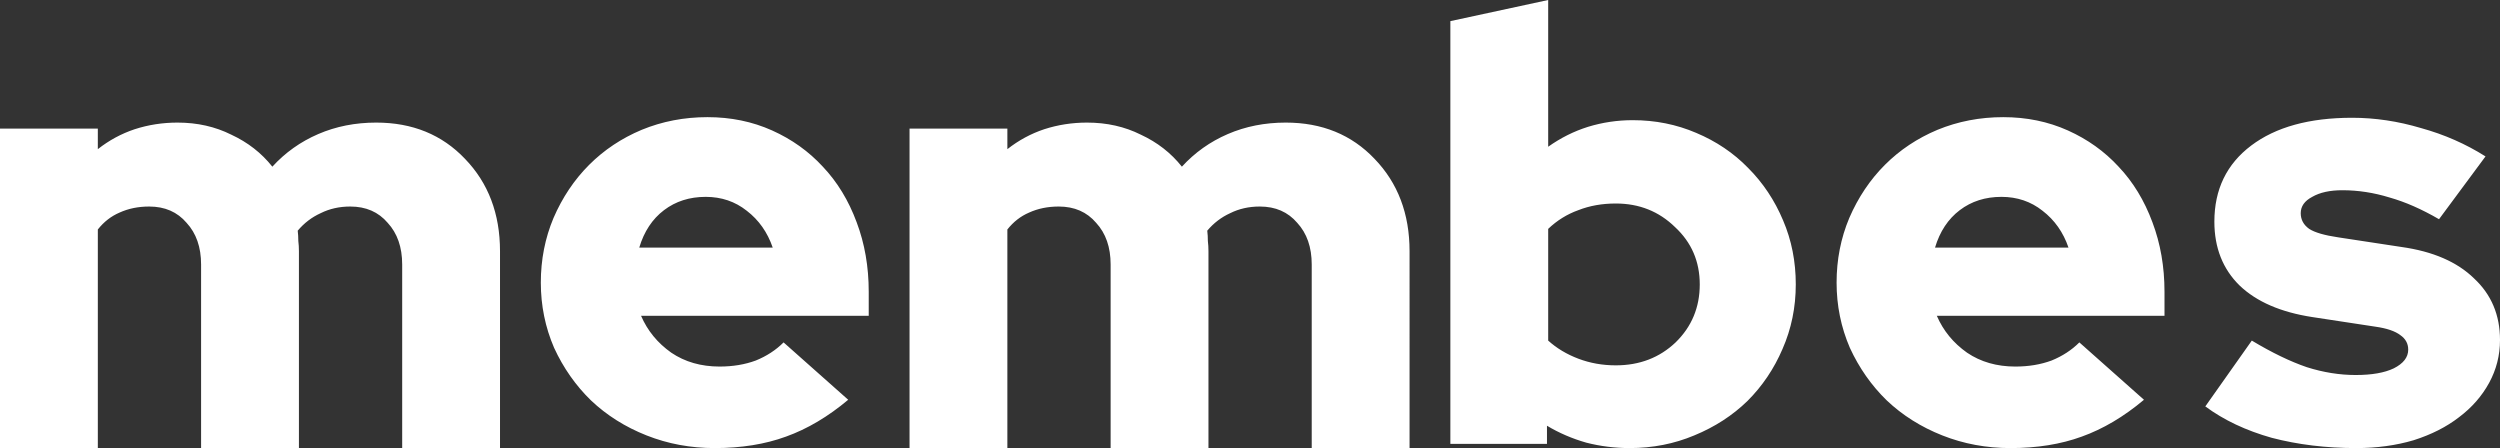 <?xml version="1.0" encoding="UTF-8" standalone="no"?>
<svg
   xmlns:dc="http://purl.org/dc/elements/1.1/"
   xmlns:cc="http://creativecommons.org/ns#"
   xmlns:rdf="http://www.w3.org/1999/02/22-rdf-syntax-ns#"
   xmlns:svg="http://www.w3.org/2000/svg"
   xmlns="http://www.w3.org/2000/svg"
   width="1730.297"
   height="310.123"
   viewBox="0 0 457.808 82.053"
   version="1.1"
   id="svg8">
  <rect x="0" y="0" width="457.808" height="82.053" fill="#333333" stroke="none"/>
  <defs
     id="defs2" />
  <g
     id="layer1">
    <g
       id="g965">
      <path
         id="path48"
         style="font-style:normal;font-variant:normal;font-weight:900;font-stretch:normal;font-size:110.584px;line-height:69.115px;font-family:'Red Hat Display';-inkscape-font-specification:'Red Hat Display, Heavy';font-variant-ligatures:normal;font-variant-caps:normal;font-variant-numeric:normal;font-variant-east-asian:normal;text-align:start;letter-spacing:0px;word-spacing:0px;writing-mode:lr-tb;text-anchor:start;fill:#ffffff;fill-opacity:1;stroke:none;stroke-width:0.265"
         d="m 403.843,74.423 8.515,-12.054 q 5.529,3.318 10.063,4.866 4.534,1.438 8.957,1.438 4.423,0 6.967,-1.216 2.654,-1.327 2.654,-3.428 0,-1.659 -1.438,-2.654 -1.438,-1.106 -4.534,-1.548 l -11.611,-1.769 q -8.626,-1.327 -13.27,-5.75 -4.645,-4.534 -4.645,-11.722 0,-8.847 6.746,-13.934 6.746,-5.087 18.468,-5.087 6.303,0 12.607,1.88 6.414,1.769 11.832,5.197 l -8.515,11.501 q -4.755,-2.765 -9.068,-3.981 -4.313,-1.327 -8.626,-1.327 -3.428,0 -5.529,1.216 -2.101,1.106 -2.101,2.986 0,1.769 1.548,2.875 1.548,0.995 5.308,1.548 l 11.611,1.769 q 8.626,1.216 13.27,5.75 4.755,4.423 4.755,11.28 0,4.202 -1.991,7.851 -1.991,3.649 -5.529,6.303 -3.428,2.654 -8.294,4.202 -4.866,1.438 -10.505,1.438 -8.294,0 -15.482,-1.88 -7.077,-1.991 -12.164,-5.75 z m -11.233,-1.216 q -5.529,4.645 -11.39,6.746 -5.75,2.101 -13.049,2.101 -6.635,0 -12.496,-2.322 -5.861,-2.322 -10.174,-6.414 -4.202,-4.092 -6.746,-9.621 -2.433,-5.64 -2.433,-11.943 0,-6.303 2.322,-11.832 2.433,-5.64 6.524,-9.731 4.092,-4.092 9.621,-6.414 5.64,-2.322 12.054,-2.322 6.414,0 11.832,2.433 5.419,2.433 9.289,6.635 3.981,4.202 6.193,10.174 2.212,5.861 2.212,12.717 v 4.423 h -41.69 q 1.769,4.092 5.529,6.746 3.76,2.543 8.847,2.543 3.649,0 6.635,-1.106 2.986,-1.216 5.087,-3.318 z M 366.512,36.05 q -4.423,0 -7.63,2.433 -3.207,2.433 -4.534,6.856 h 24.439 q -1.438,-4.202 -4.755,-6.746 -3.207,-2.543 -7.52,-2.543 z m -37.663,16.035 q 0,6.303 -2.433,11.832 -2.322,5.419 -6.414,9.51 -4.092,3.981 -9.731,6.303 -5.529,2.322 -11.832,2.322 -4.092,0 -7.962,-0.995 -3.87,-1.106 -7.188,-3.096 v 3.318 H 265.595 V 3.87 L 283.509,-1.497406e-6 V 26.872 q 3.428,-2.433 7.299,-3.649 3.981,-1.216 8.183,-1.216 6.193,0 11.611,2.322 5.529,2.322 9.51,6.414 4.092,4.092 6.414,9.621 2.322,5.419 2.322,11.722 z m -32.954,-14.818 q -3.76,0 -6.856,1.216 -3.096,1.106 -5.529,3.428 v 20.458 q 2.322,2.101 5.529,3.318 3.207,1.216 6.856,1.216 6.524,0 10.948,-4.202 4.423,-4.313 4.423,-10.616 0,-6.303 -4.534,-10.505 -4.423,-4.313 -10.837,-4.313 z M 166.558,82.053 v -58.499 h 17.915 v 3.76 q 3.096,-2.433 6.746,-3.649 3.76,-1.216 7.851,-1.216 5.419,0 9.842,2.212 4.534,2.101 7.52,5.861 3.539,-3.87 8.404,-5.972 4.866,-2.101 10.616,-2.101 9.953,0 16.256,6.635 6.414,6.635 6.414,16.919 V 82.053 H 240.207 V 48.436 q 0,-4.755 -2.654,-7.63 -2.543,-2.986 -6.856,-2.986 -2.986,0 -5.419,1.216 -2.433,1.106 -4.202,3.207 0.111,0.885 0.111,1.88 0.111,0.885 0.111,1.88 V 82.053 H 203.382 V 48.436 q 0,-4.755 -2.654,-7.63 -2.543,-2.986 -6.856,-2.986 -2.986,0 -5.419,1.106 -2.322,0.995 -3.981,3.096 v 40.031 z m -11.233,-8.847 q -5.529,4.645 -11.39,6.746 -5.75,2.101 -13.049,2.101 -6.635,0 -12.496,-2.322 -5.861,-2.322 -10.174,-6.414 -4.202,-4.092 -6.746,-9.621 -2.433,-5.64 -2.433,-11.943 0,-6.303 2.322,-11.832 2.433,-5.64 6.524,-9.731 4.092,-4.092 9.621,-6.414 5.64,-2.322 12.054,-2.322 6.414,0 11.832,2.433 5.419,2.433 9.289,6.635 3.981,4.202 6.193,10.174 2.212,5.861 2.212,12.717 v 4.423 h -41.69 q 1.769,4.092 5.529,6.746 3.76,2.543 8.847,2.543 3.649,0 6.635,-1.106 2.986,-1.216 5.087,-3.318 z M 129.226,36.05 q -4.423,0 -7.63,2.433 -3.207,2.433 -4.534,6.856 h 24.439 q -1.438,-4.202 -4.755,-6.746 -3.207,-2.543 -7.52,-2.543 z M -2.1214386e-4,82.053 V 23.554 H 17.914 v 3.76 q 3.096,-2.433 6.746,-3.649 3.76,-1.216 7.851,-1.216 5.419,0 9.842,2.212 4.534,2.101 7.52,5.861 3.539,-3.87 8.404,-5.972 4.866,-2.101 10.616,-2.101 9.953,0 16.256,6.635 6.414,6.635 6.414,16.919 V 82.053 H 73.649 V 48.436 q 0,-4.755 -2.654,-7.63 -2.543,-2.986 -6.856,-2.986 -2.986,0 -5.419,1.216 -2.433,1.106 -4.202,3.207 0.111,0.885 0.111,1.88 0.111,0.885 0.111,1.88 V 82.053 H 36.824 V 48.436 q 0,-4.755 -2.654,-7.63 -2.543,-2.986 -6.856,-2.986 -2.986,0 -5.419,1.106 -2.322,0.995 -3.981,3.096 v 40.031 z" />
    </g>
  </g>
</svg>
